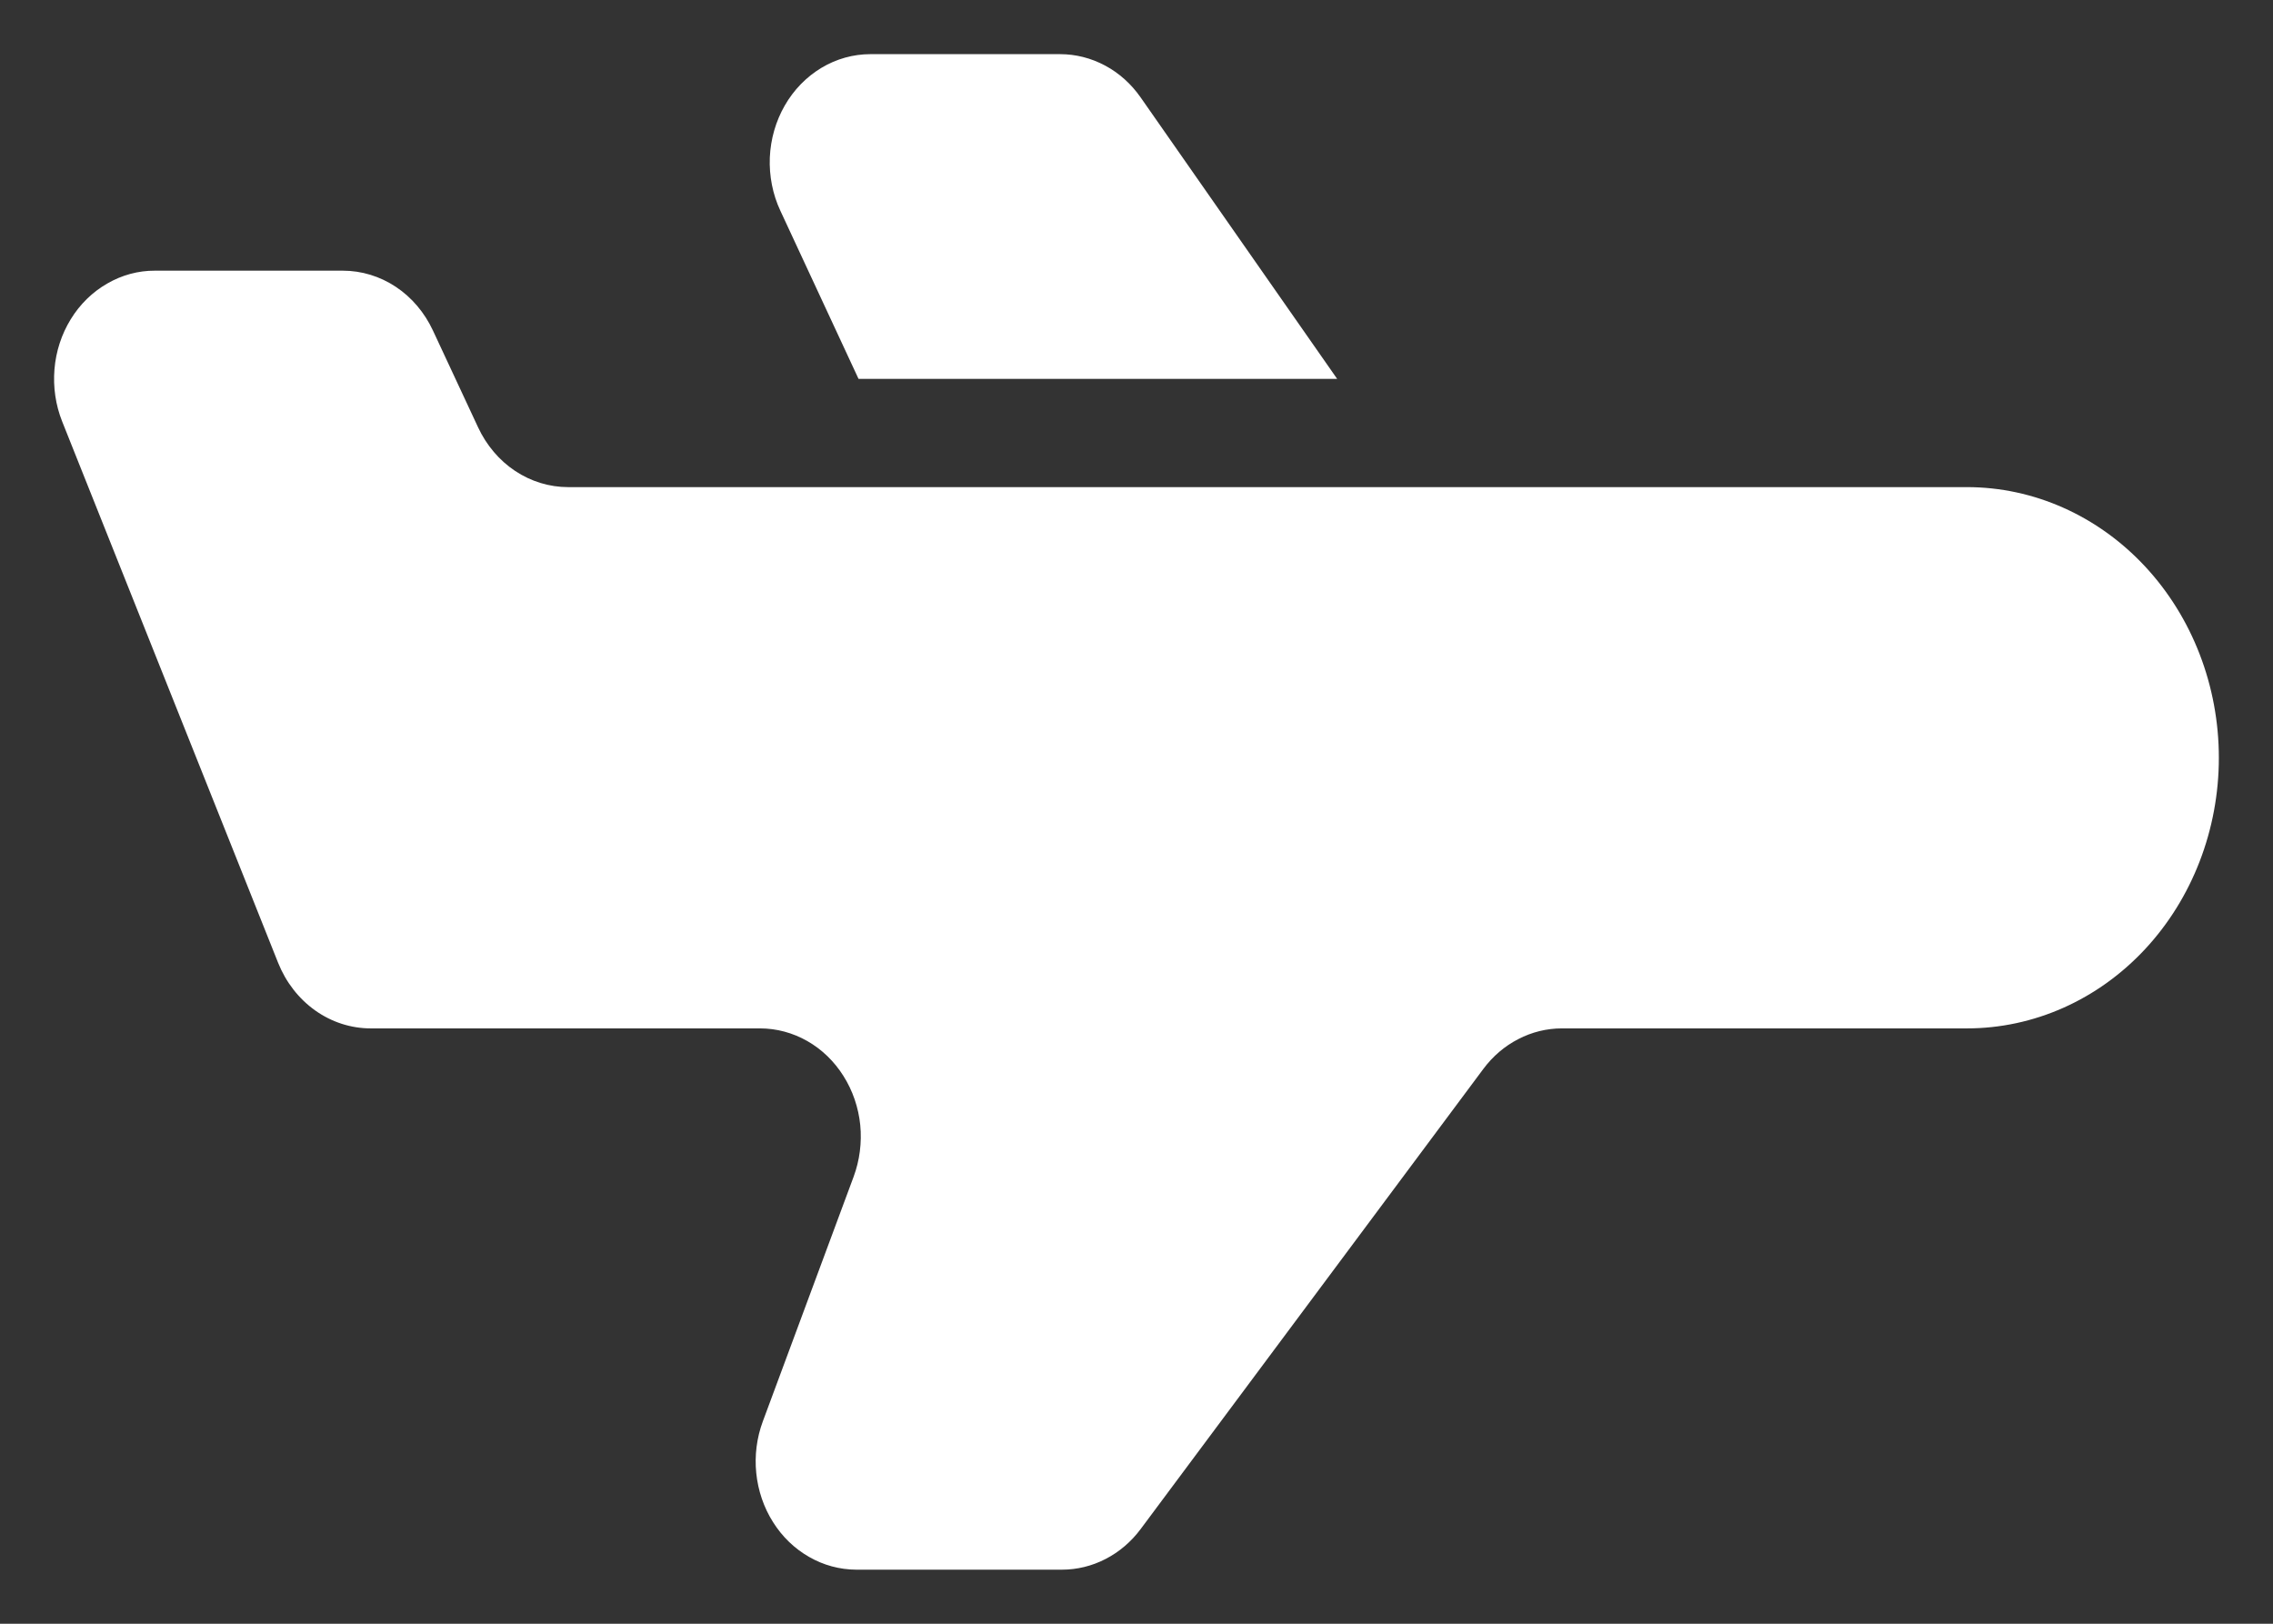 <svg width="28" height="20" viewBox="0 0 28 20" fill="none" xmlns="http://www.w3.org/2000/svg">
<rect x="0" y="0" width="28" height="20" fill="#333333" stroke="none"/>
<path fill-rule="evenodd" clip-rule="evenodd" d="M19.24 12.667H24.23C25.053 12.667 25.842 12.316 26.424 11.691C27.006 11.066 27.333 10.218 27.333 9.334C27.333 8.45 27.006 7.602 26.424 6.977C25.842 6.352 25.053 6 24.23 6H6.999C6.768 6 6.542 5.931 6.346 5.801C6.15 5.671 5.992 5.484 5.889 5.263L5.333 4.071C5.23 3.85 5.072 3.663 4.876 3.533C4.68 3.403 4.454 3.334 4.223 3.334H1.908C1.703 3.333 1.501 3.388 1.32 3.493C1.139 3.597 0.984 3.748 0.871 3.933C0.758 4.117 0.689 4.328 0.671 4.548C0.653 4.768 0.685 4.989 0.766 5.192L3.426 11.859C3.522 12.099 3.681 12.303 3.884 12.447C4.087 12.591 4.325 12.667 4.568 12.667H9.363C9.566 12.667 9.766 12.721 9.945 12.823C10.124 12.925 10.277 13.073 10.39 13.253C10.504 13.433 10.575 13.641 10.597 13.857C10.618 14.074 10.59 14.293 10.515 14.495L9.397 17.507C9.322 17.709 9.294 17.928 9.316 18.144C9.338 18.36 9.408 18.567 9.522 18.747C9.635 18.928 9.788 19.075 9.967 19.177C10.146 19.28 10.345 19.333 10.547 19.334H13.082C13.268 19.334 13.452 19.289 13.62 19.202C13.787 19.116 13.935 18.99 14.051 18.834L18.272 13.167C18.388 13.011 18.535 12.885 18.703 12.799C18.87 12.712 19.054 12.667 19.24 12.667ZM10.576 4.667H16.472L14.051 1.2C13.936 1.035 13.786 0.9 13.614 0.808C13.441 0.715 13.251 0.667 13.058 0.667H10.722C10.511 0.667 10.303 0.725 10.118 0.836C9.934 0.947 9.778 1.106 9.667 1.3C9.556 1.493 9.493 1.713 9.483 1.94C9.474 2.167 9.518 2.393 9.613 2.596L10.576 4.667Z" fill="white"/>
</svg>
